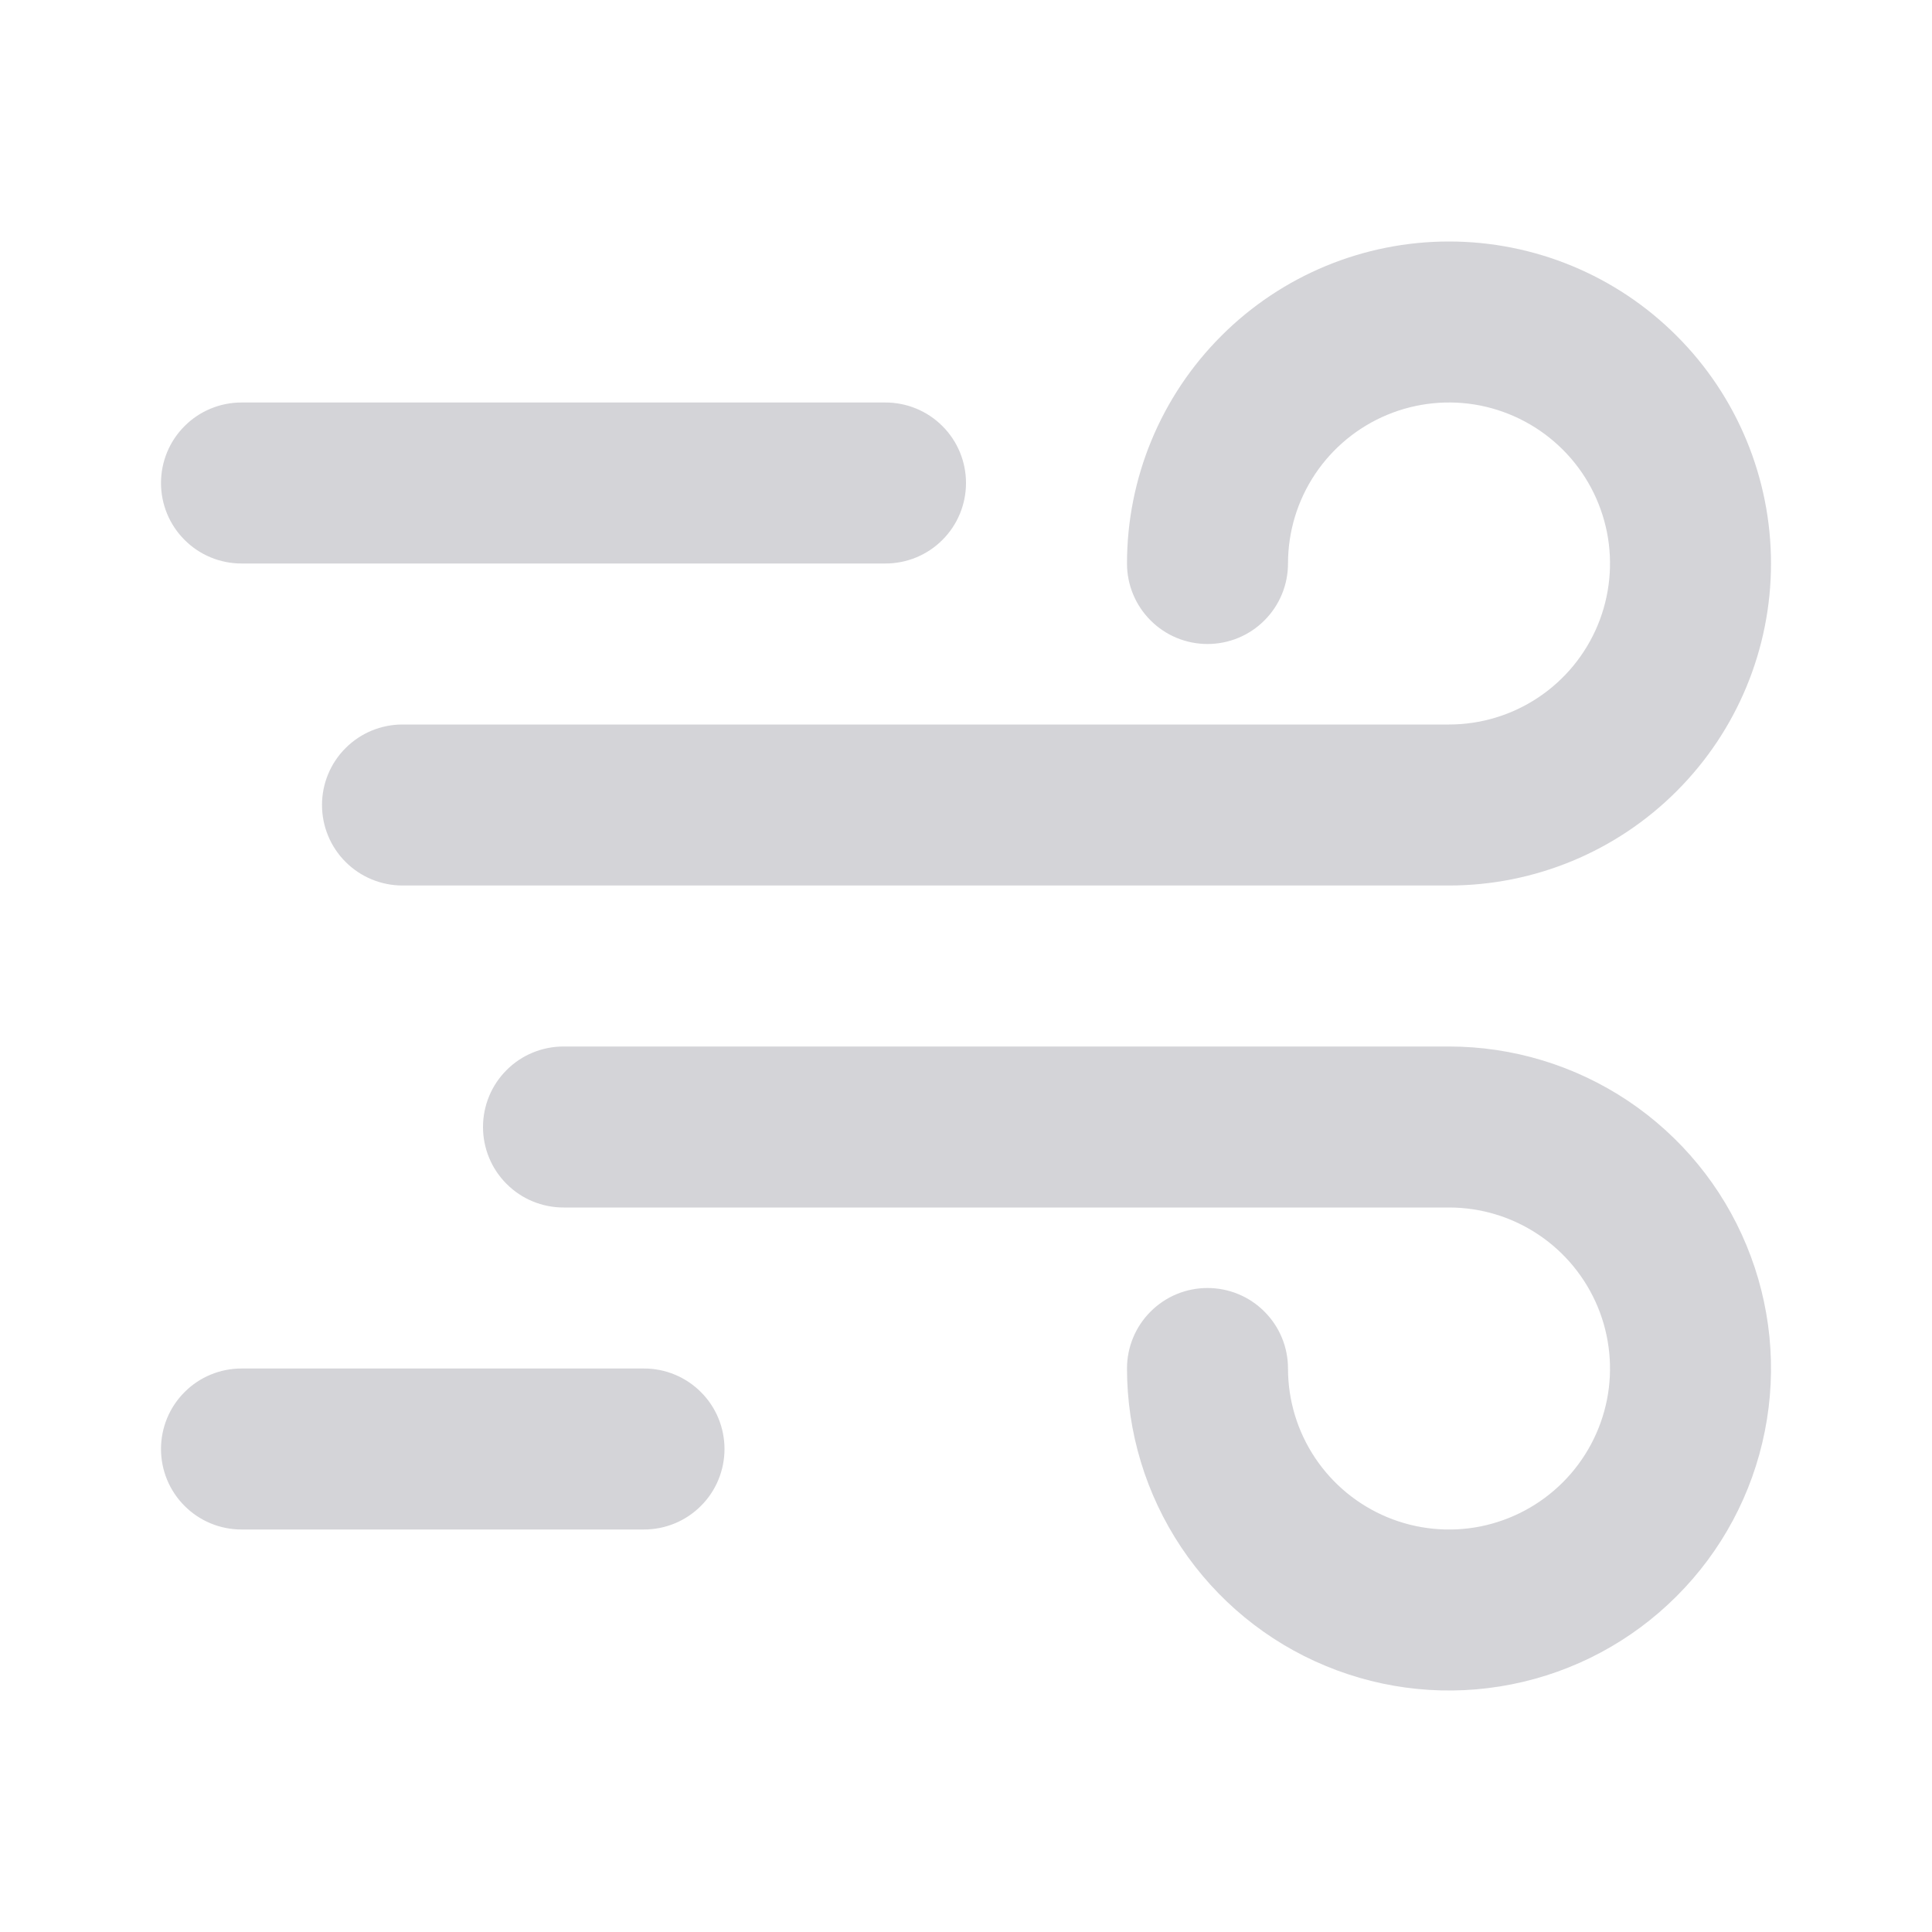 <svg width="24" height="24" viewBox="0 0 24 24" fill="none" xmlns="http://www.w3.org/2000/svg">
<path d="M22 7C22 8.061 21.579 9.078 20.828 9.828C20.078 10.579 19.061 11 18 11H5C4.735 11 4.48 10.895 4.293 10.707C4.105 10.52 4 10.265 4 10C4 9.735 4.105 9.48 4.293 9.293C4.48 9.105 4.735 9 5 9H18C18.396 9 18.782 8.883 19.111 8.663C19.44 8.443 19.696 8.131 19.848 7.765C19.999 7.4 20.039 6.998 19.962 6.61C19.884 6.222 19.694 5.865 19.414 5.586C19.134 5.306 18.778 5.116 18.39 5.038C18.002 4.961 17.6 5.001 17.235 5.152C16.869 5.304 16.557 5.56 16.337 5.889C16.117 6.218 16 6.604 16 7C16 7.265 15.895 7.52 15.707 7.707C15.52 7.895 15.265 8 15 8C14.735 8 14.48 7.895 14.293 7.707C14.105 7.52 14 7.265 14 7C14 5.939 14.421 4.922 15.172 4.172C15.922 3.421 16.939 3 18 3C19.061 3 20.078 3.421 20.828 4.172C21.579 4.922 22 5.939 22 7V7ZM18 13H7C6.735 13 6.48 13.105 6.293 13.293C6.105 13.48 6 13.735 6 14C6 14.265 6.105 14.52 6.293 14.707C6.48 14.895 6.735 15 7 15H18C18.396 15 18.782 15.117 19.111 15.337C19.44 15.557 19.696 15.869 19.848 16.235C19.999 16.6 20.039 17.002 19.962 17.39C19.884 17.778 19.694 18.134 19.414 18.414C19.134 18.694 18.778 18.884 18.39 18.962C18.002 19.039 17.6 18.999 17.235 18.848C16.869 18.696 16.557 18.44 16.337 18.111C16.117 17.782 16 17.396 16 17C16 16.735 15.895 16.48 15.707 16.293C15.52 16.105 15.265 16 15 16C14.735 16 14.48 16.105 14.293 16.293C14.105 16.48 14 16.735 14 17C14 17.791 14.235 18.564 14.674 19.222C15.114 19.88 15.738 20.393 16.469 20.695C17.2 20.998 18.004 21.078 18.78 20.923C19.556 20.769 20.269 20.388 20.828 19.828C21.388 19.269 21.769 18.556 21.923 17.78C22.078 17.004 21.998 16.2 21.695 15.469C21.393 14.738 20.88 14.114 20.222 13.674C19.564 13.235 18.791 13 18 13ZM8 19C8.265 19 8.52 18.895 8.707 18.707C8.895 18.52 9 18.265 9 18C9 17.735 8.895 17.48 8.707 17.293C8.52 17.105 8.265 17 8 17H3C2.735 17 2.48 17.105 2.293 17.293C2.105 17.48 2 17.735 2 18C2 18.265 2.105 18.52 2.293 18.707C2.48 18.895 2.735 19 3 19H8ZM2 6C2 6.265 2.105 6.52 2.293 6.707C2.48 6.895 2.735 7 3 7H11C11.265 7 11.52 6.895 11.707 6.707C11.895 6.52 12 6.265 12 6C12 5.735 11.895 5.48 11.707 5.293C11.52 5.105 11.265 5 11 5H3C2.735 5 2.48 5.105 2.293 5.293C2.105 5.48 2 5.735 2 6V6Z" fill="#D4D4D8"/>
</svg>
